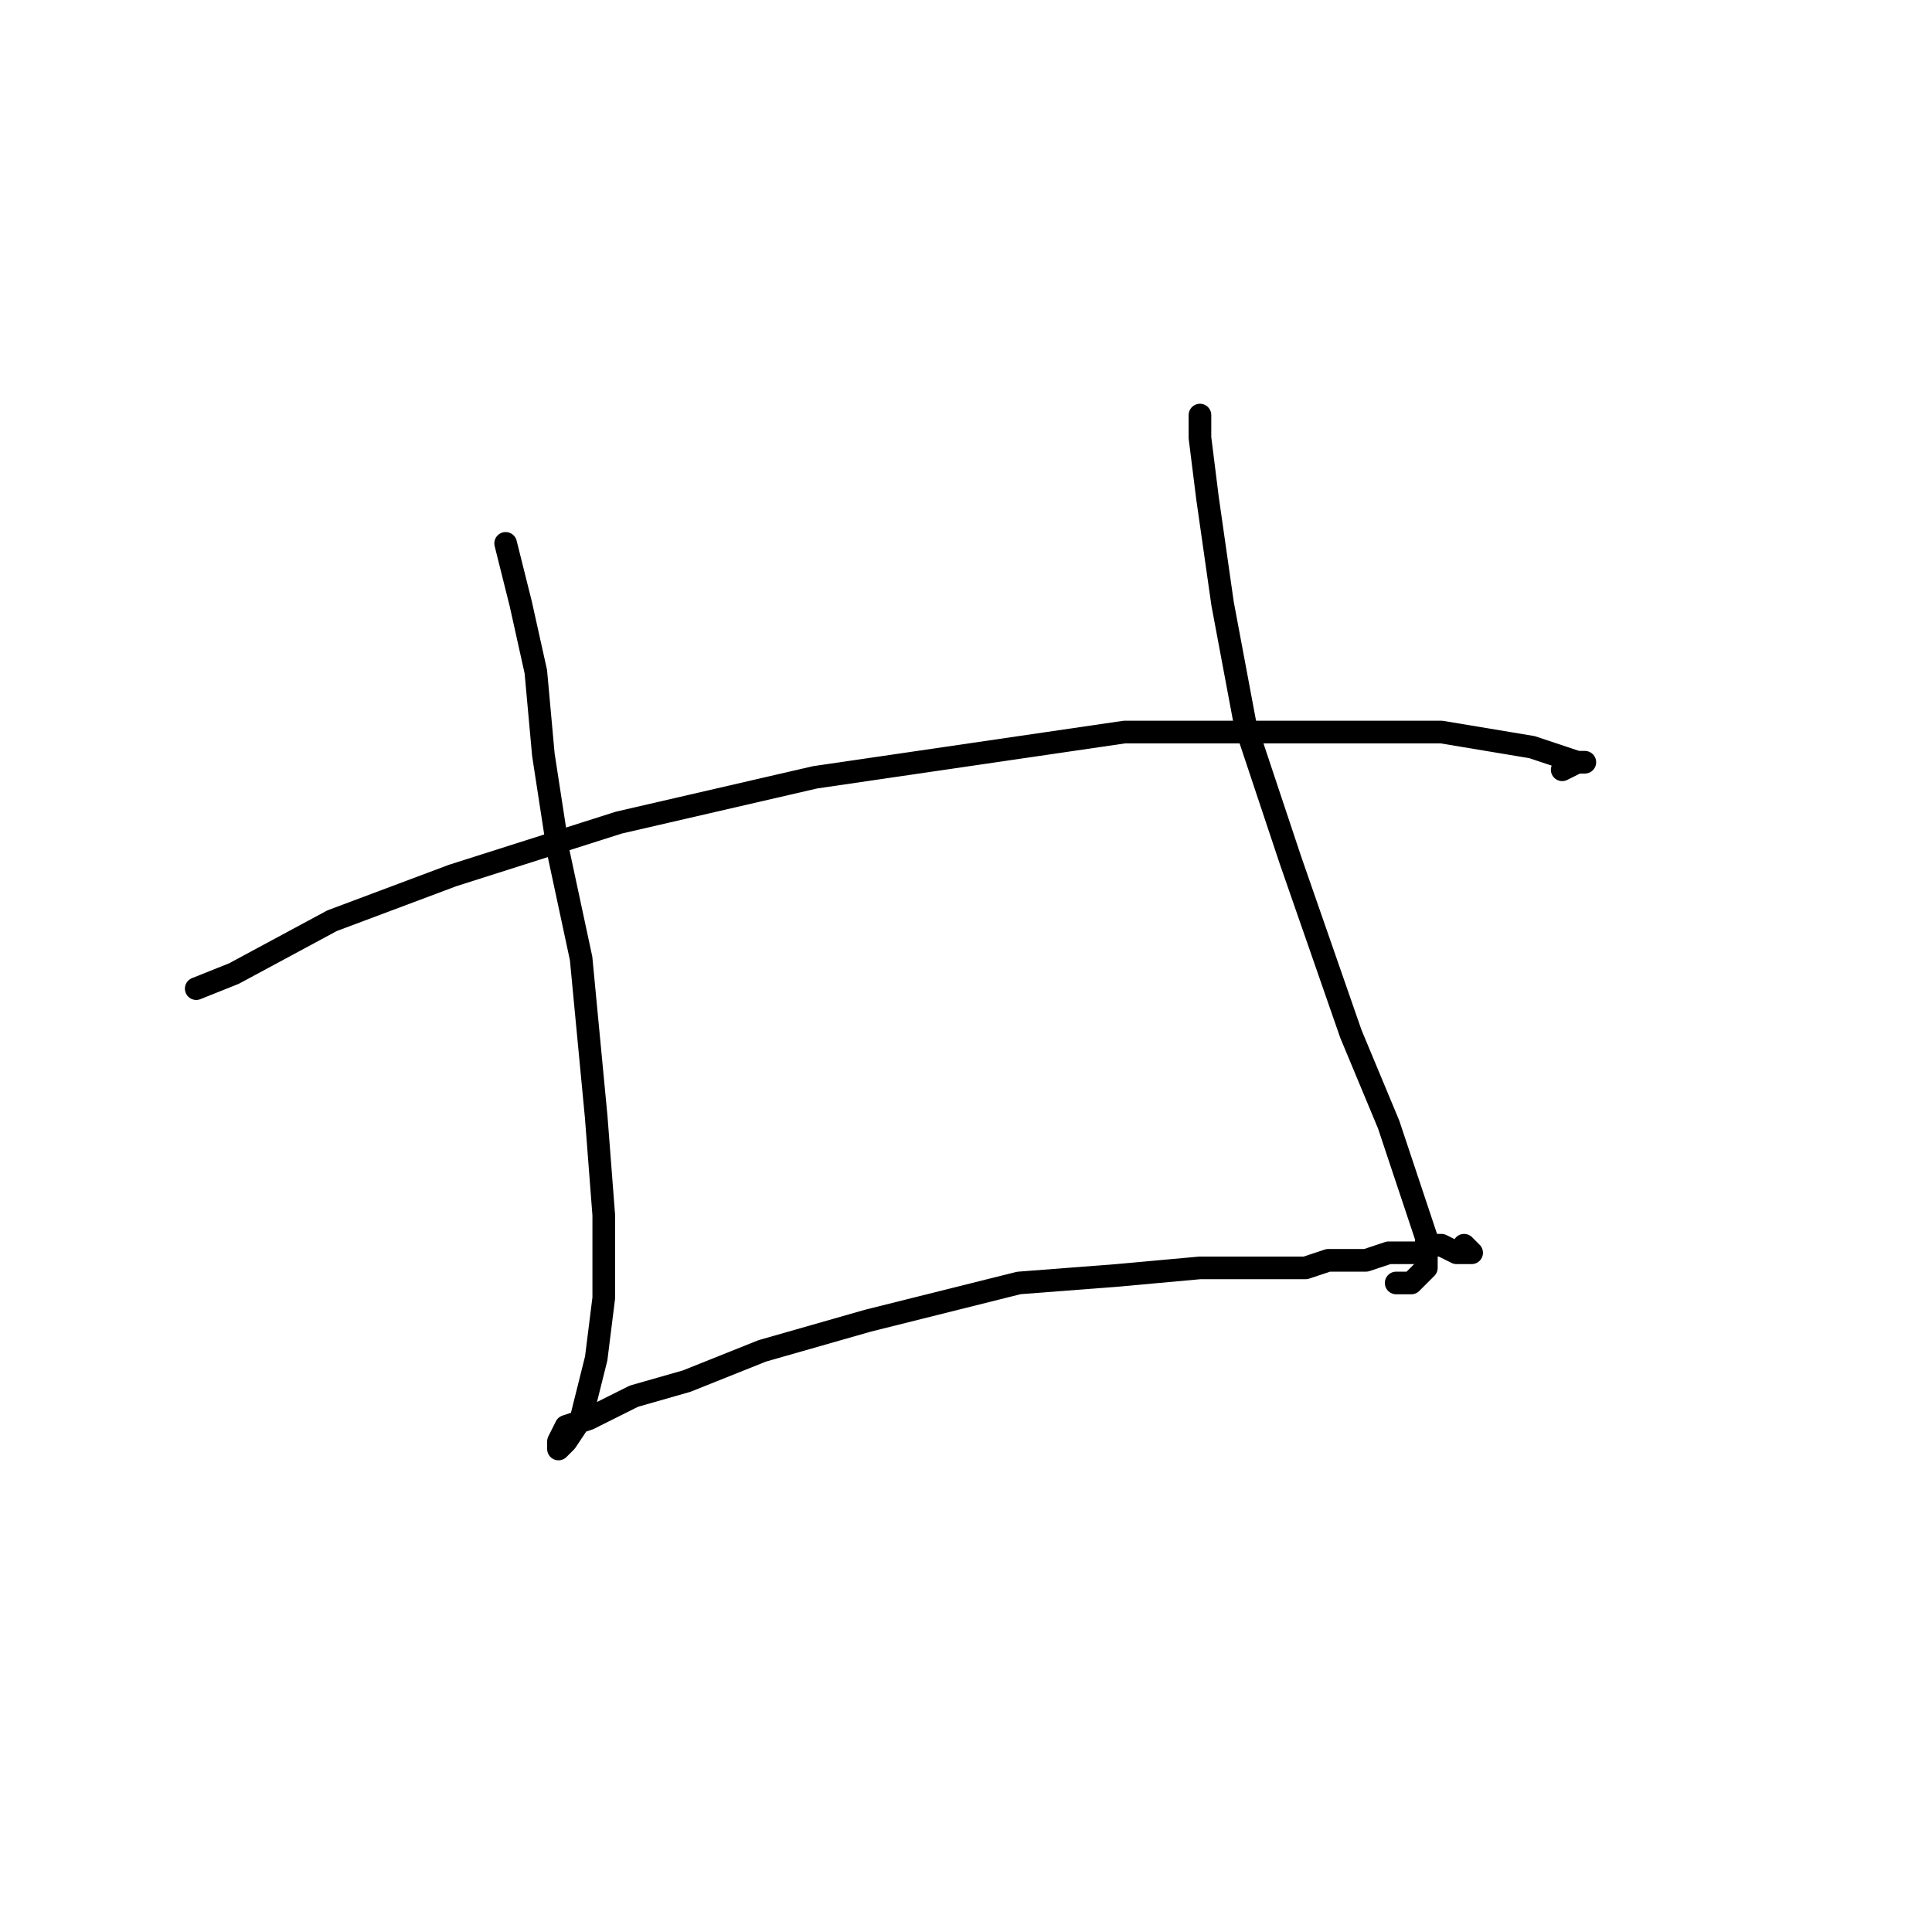 <?xml version="1.0" standalone="no"?>
    <svg width="256" height="256" xmlns="http://www.w3.org/2000/svg" version="1.1">
    <polyline stroke="black" stroke-width="3" stroke-linecap="round" fill="transparent" stroke-linejoin="round" points="67 72 69 80 71 89 72 100 74 113 77 127 79 148 80 161 80 172 79 180 77 188 75 191 74 192 74 192 74 191 74 191 75 189 78 188 84 185 91 183 101 179 115 175 135 170 148 169 159 168 166 168 173 168 176 167 179 167 181 167 184 166 188 166 190 165 191 165 193 166 194 166 195 166 195 166 194 165 194 165 194 165 " />
        <polyline stroke="black" stroke-width="3" stroke-linecap="round" fill="transparent" stroke-linejoin="round" points="159 55 159 56 159 58 160 66 162 80 165 96 171 114 179 137 184 149 187 158 189 164 189 168 187 170 185 170 185 170 " />
        <polyline stroke="black" stroke-width="3" stroke-linecap="round" fill="transparent" stroke-linejoin="round" points="26 131 31 129 44 122 60 116 82 109 108 103 149 97 173 97 191 97 203 99 209 101 210 101 209 101 207 102 207 102 " />
        </svg>